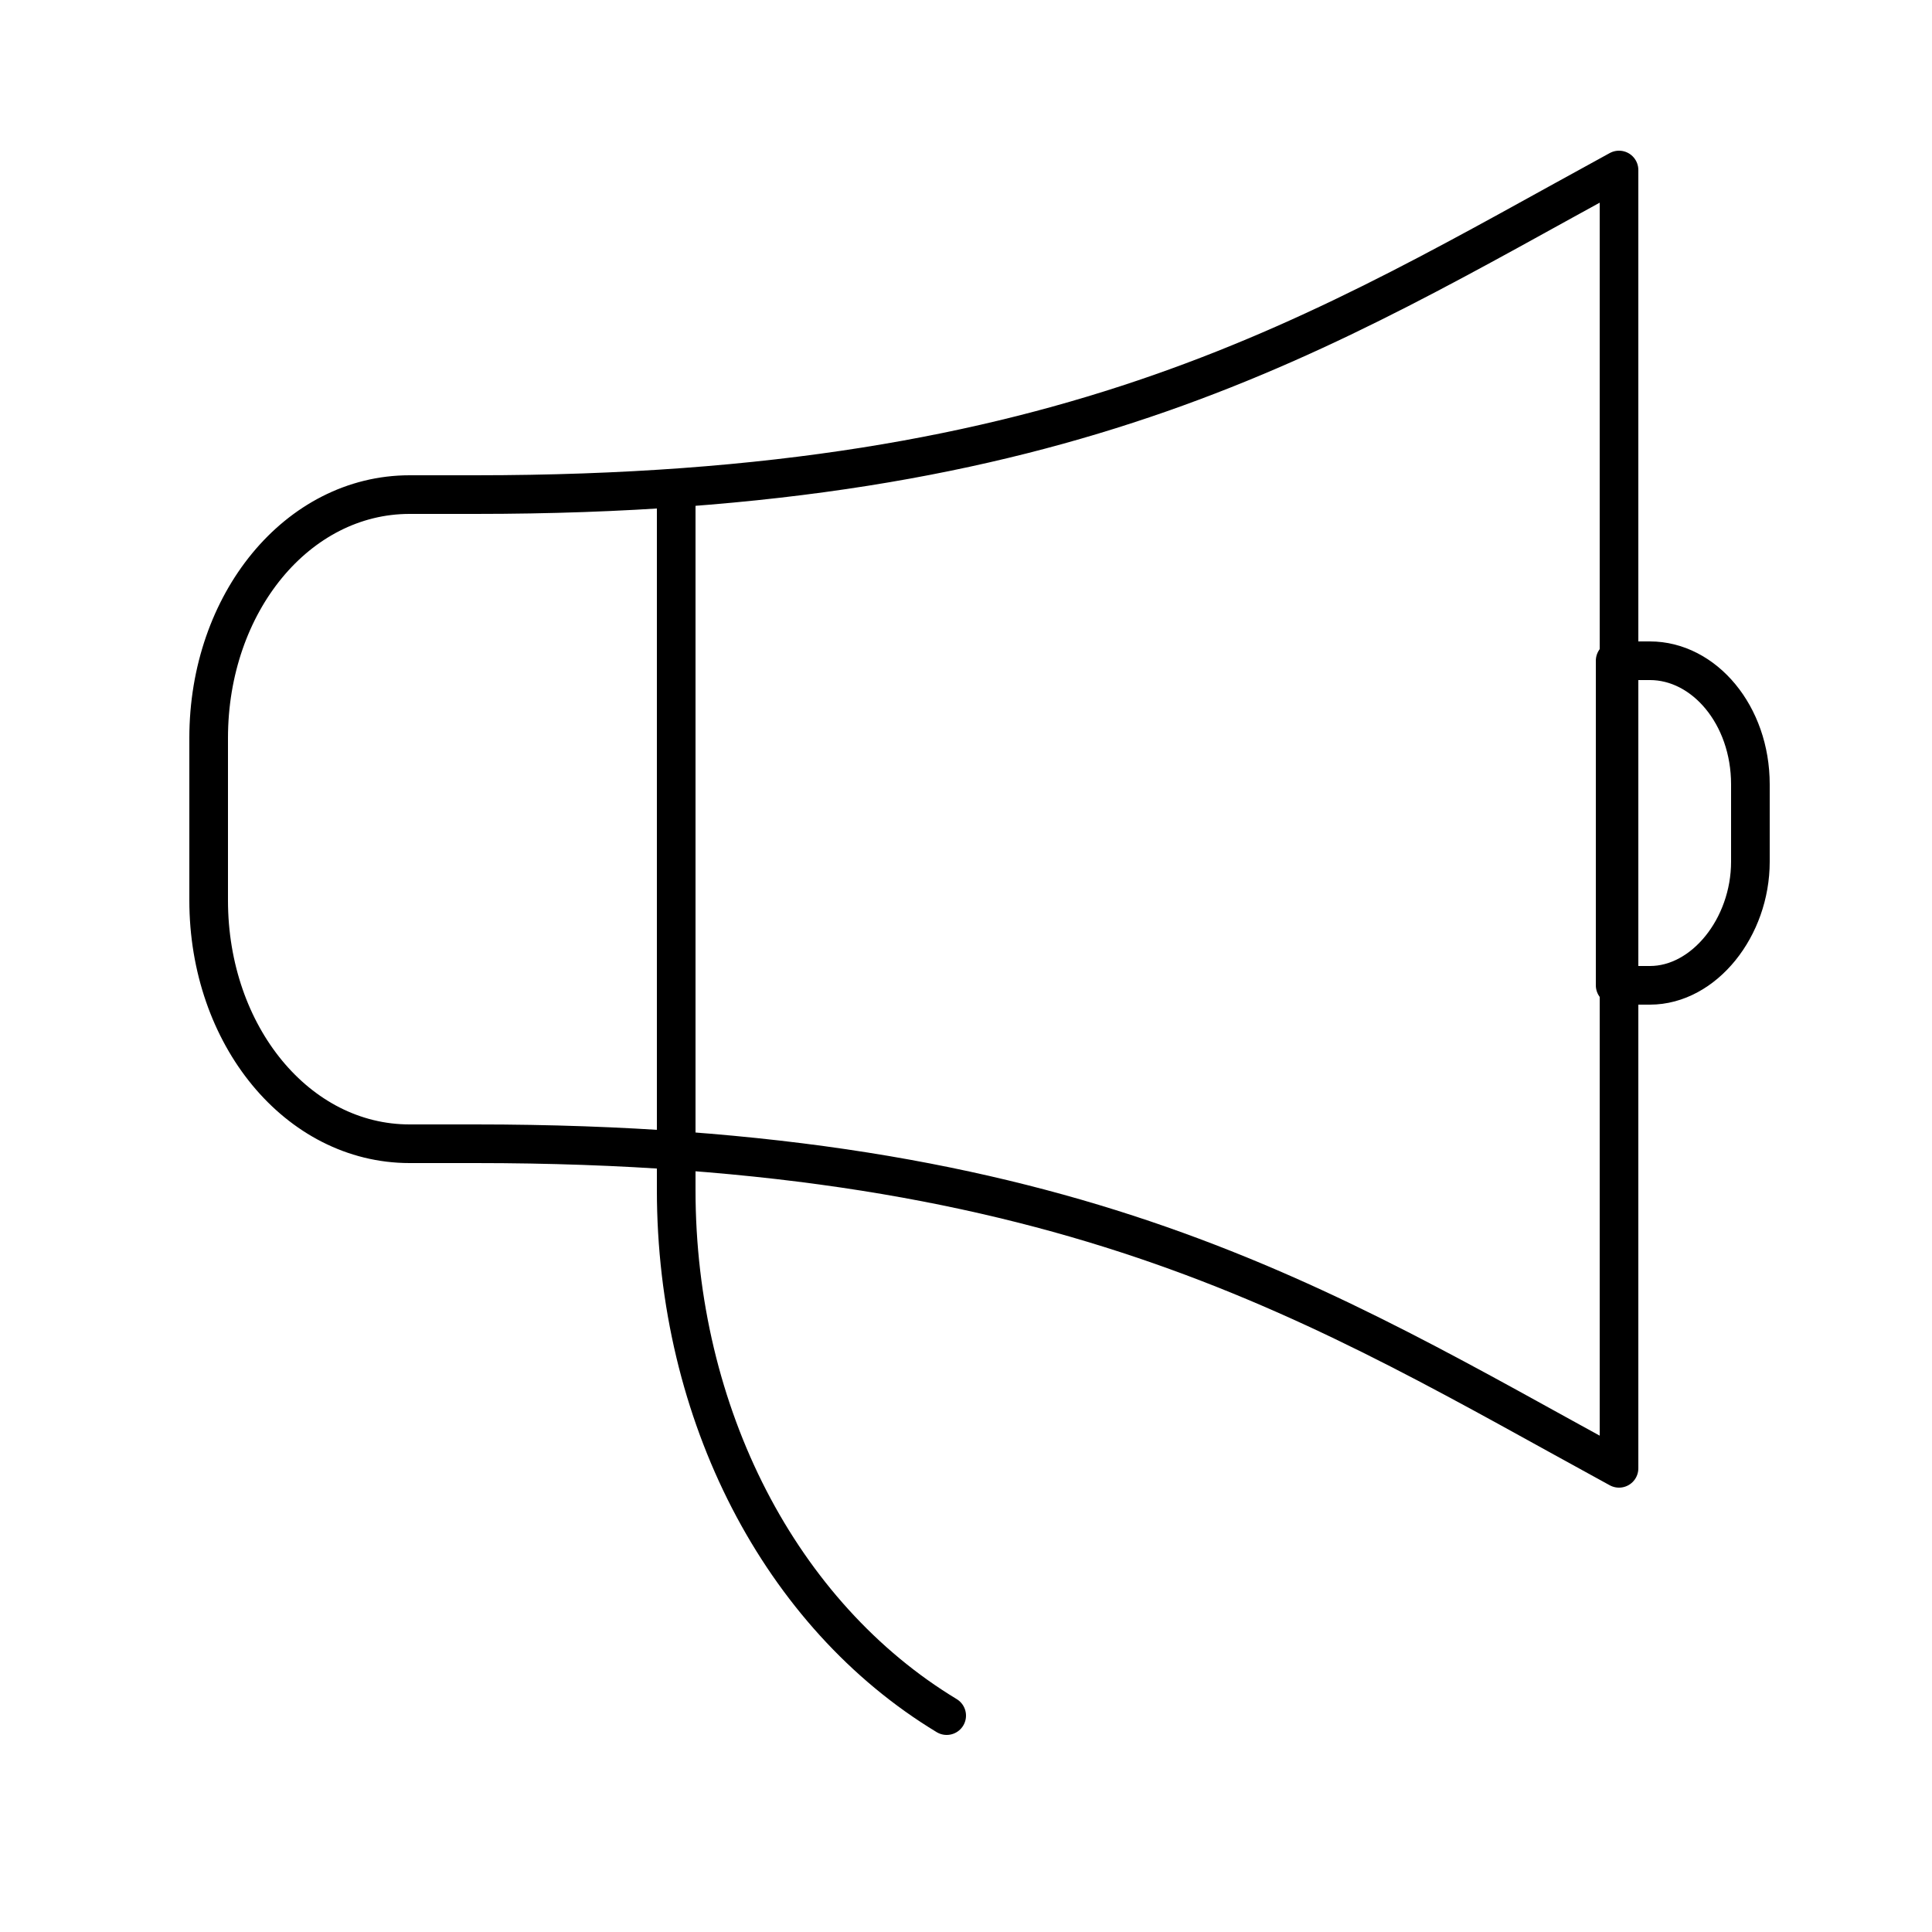 <?xml version="1.0" encoding="utf-8"?>
<!-- Generator: Adobe Illustrator 19.1.0, SVG Export Plug-In . SVG Version: 6.00 Build 0)  -->
<svg version="1.1" id="Слой_1" xmlns="http://www.w3.org/2000/svg" xmlns:xlink="http://www.w3.org/1999/xlink" x="0px" y="0px"
	 viewBox="0 0 50 50" style="enable-background:new 0 0 50 50;" xml:space="preserve">
<style type="text/css">
	.st0{fill:none;stroke:#000000;stroke-linecap:round;stroke-linejoin:round;stroke-miterlimit:10;}
</style>
<g id="XMLID_48_">
	<path id="XMLID_55_" class="st0" d="M17.5,12.8c0,41.6,0-26.6,0,18c0,5.8,2.7,11,7,13.6"/>
	<path id="XMLID_54_" class="st0" d="M45.3,22.3c0,1.7-1.2,3.2-2.6,3.2h-0.9v-8.4h0.9c1.4,0,2.6,1.4,2.6,3.2V22.3z"/>
	<path id="XMLID_53_" class="st0" d="M12.3,12.8h-1.7c-2.9,0-5.2,2.8-5.2,6.3v4.2c0,3.5,2.3,6.3,5.2,6.3h1.7
		c15.5,0,21.9,4.2,29.6,8.4V4.4C34.2,8.6,27.8,12.8,12.3,12.8z"/>
</g>
</svg>
